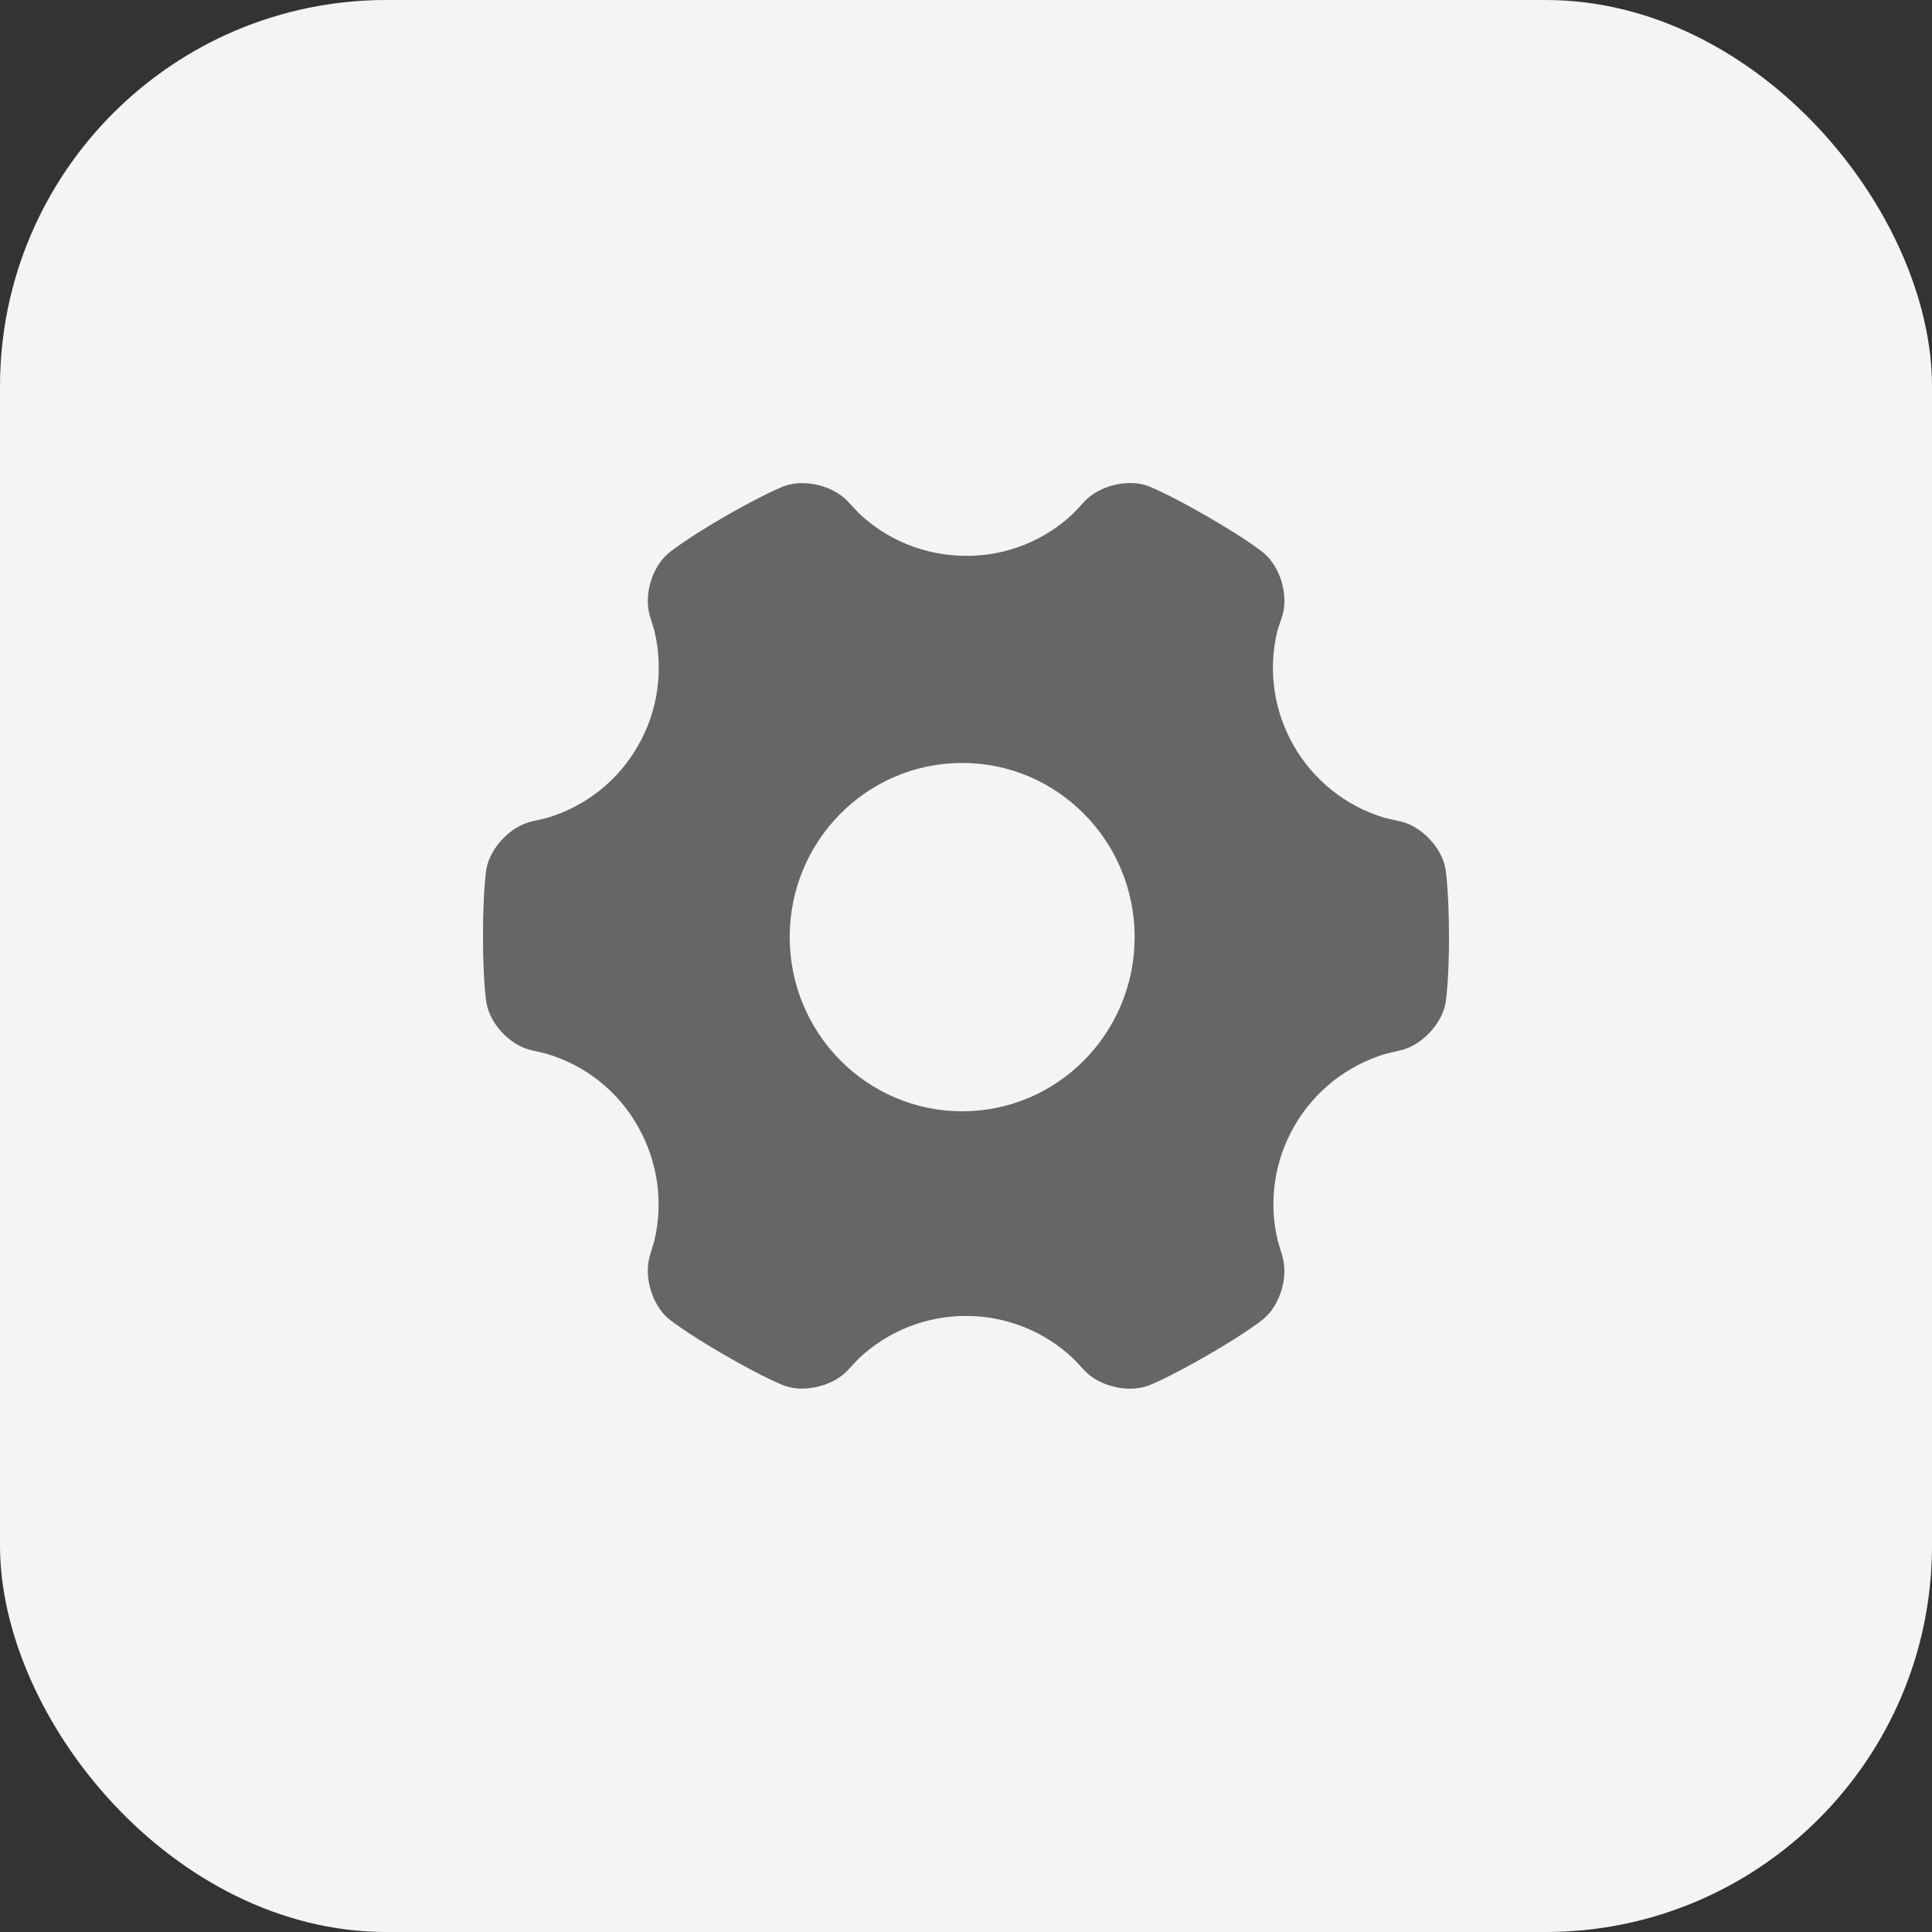 <?xml version="1.0" encoding="UTF-8"?>
<svg width="20px" height="20px" viewBox="0 0 20 20" version="1.1" xmlns="http://www.w3.org/2000/svg" xmlns:xlink="http://www.w3.org/1999/xlink">
    <rect x="0" y="0" width="20" height="20" fill="#333333" stroke="none"/>
    <!-- Generator: Sketch 52.1 (67048) - http://www.bohemiancoding.com/sketch -->
    <title>画板 copy 8</title>
    <desc>Created with Sketch.</desc>
    <g id="画板-copy-8" stroke="none" stroke-width="1" fill="none" fill-rule="evenodd">
        <rect id="Rectangle-18" fill="#F4F4F5" x="0" y="0" width="20" height="20" rx="4"></rect>
        <path d="M14.963,8.992 C14.924,8.774 14.714,8.551 14.496,8.503 L14.333,8.466 C13.508,8.218 13.02,7.368 13.223,6.531 L13.274,6.377 C13.34,6.164 13.256,5.872 13.084,5.726 C13.084,5.726 12.931,5.596 12.501,5.348 C12.069,5.099 11.884,5.031 11.884,5.031 C11.674,4.954 11.381,5.027 11.227,5.19 L11.113,5.313 C10.814,5.598 10.415,5.756 10.002,5.754 C9.571,5.754 9.177,5.586 8.887,5.309 L8.777,5.191 C8.626,5.028 8.331,4.956 8.121,5.031 C8.121,5.031 7.933,5.1 7.501,5.348 C7.069,5.599 6.918,5.729 6.918,5.729 C6.747,5.873 6.663,6.163 6.728,6.378 L6.775,6.532 C6.867,6.924 6.819,7.348 6.603,7.723 C6.396,8.084 6.058,8.351 5.659,8.468 L5.503,8.504 C5.288,8.553 5.076,8.773 5.036,8.993 C5.036,8.993 5,9.189 5,9.688 C5,10.188 5.036,10.383 5.036,10.383 C5.074,10.604 5.284,10.824 5.503,10.872 L5.656,10.908 C6.055,11.025 6.394,11.292 6.6,11.654 C6.815,12.029 6.867,12.457 6.773,12.847 L6.728,12.998 C6.663,13.211 6.747,13.503 6.918,13.649 C6.918,13.649 7.072,13.779 7.502,14.028 C7.933,14.277 8.119,14.344 8.119,14.344 C8.328,14.421 8.623,14.348 8.776,14.185 L8.884,14.069 C9.509,13.473 10.493,13.474 11.117,14.07 L11.225,14.186 C11.376,14.349 11.672,14.421 11.883,14.346 C11.883,14.346 12.07,14.277 12.501,14.029 C12.932,13.78 13.084,13.65 13.084,13.65 C13.254,13.506 13.339,13.214 13.274,13 L13.227,12.843 C13.13,12.439 13.192,12.015 13.4,11.656 C13.615,11.281 13.961,11.024 14.344,10.909 L14.498,10.873 C14.713,10.824 14.924,10.604 14.964,10.384 C14.964,10.384 15,10.188 15,9.689 C14.998,9.19 14.963,8.993 14.963,8.993 L14.963,8.992 Z M8.175,9.7 C8.175,8.705 8.974,7.898 9.961,7.898 C10.946,7.898 11.746,8.705 11.746,9.703 C11.744,10.698 10.946,11.504 9.961,11.504 C8.976,11.504 8.175,10.698 8.175,9.7 Z" id="Shape" fill="#666666" fill-rule="nonzero"></path>
    </g>
</svg>
